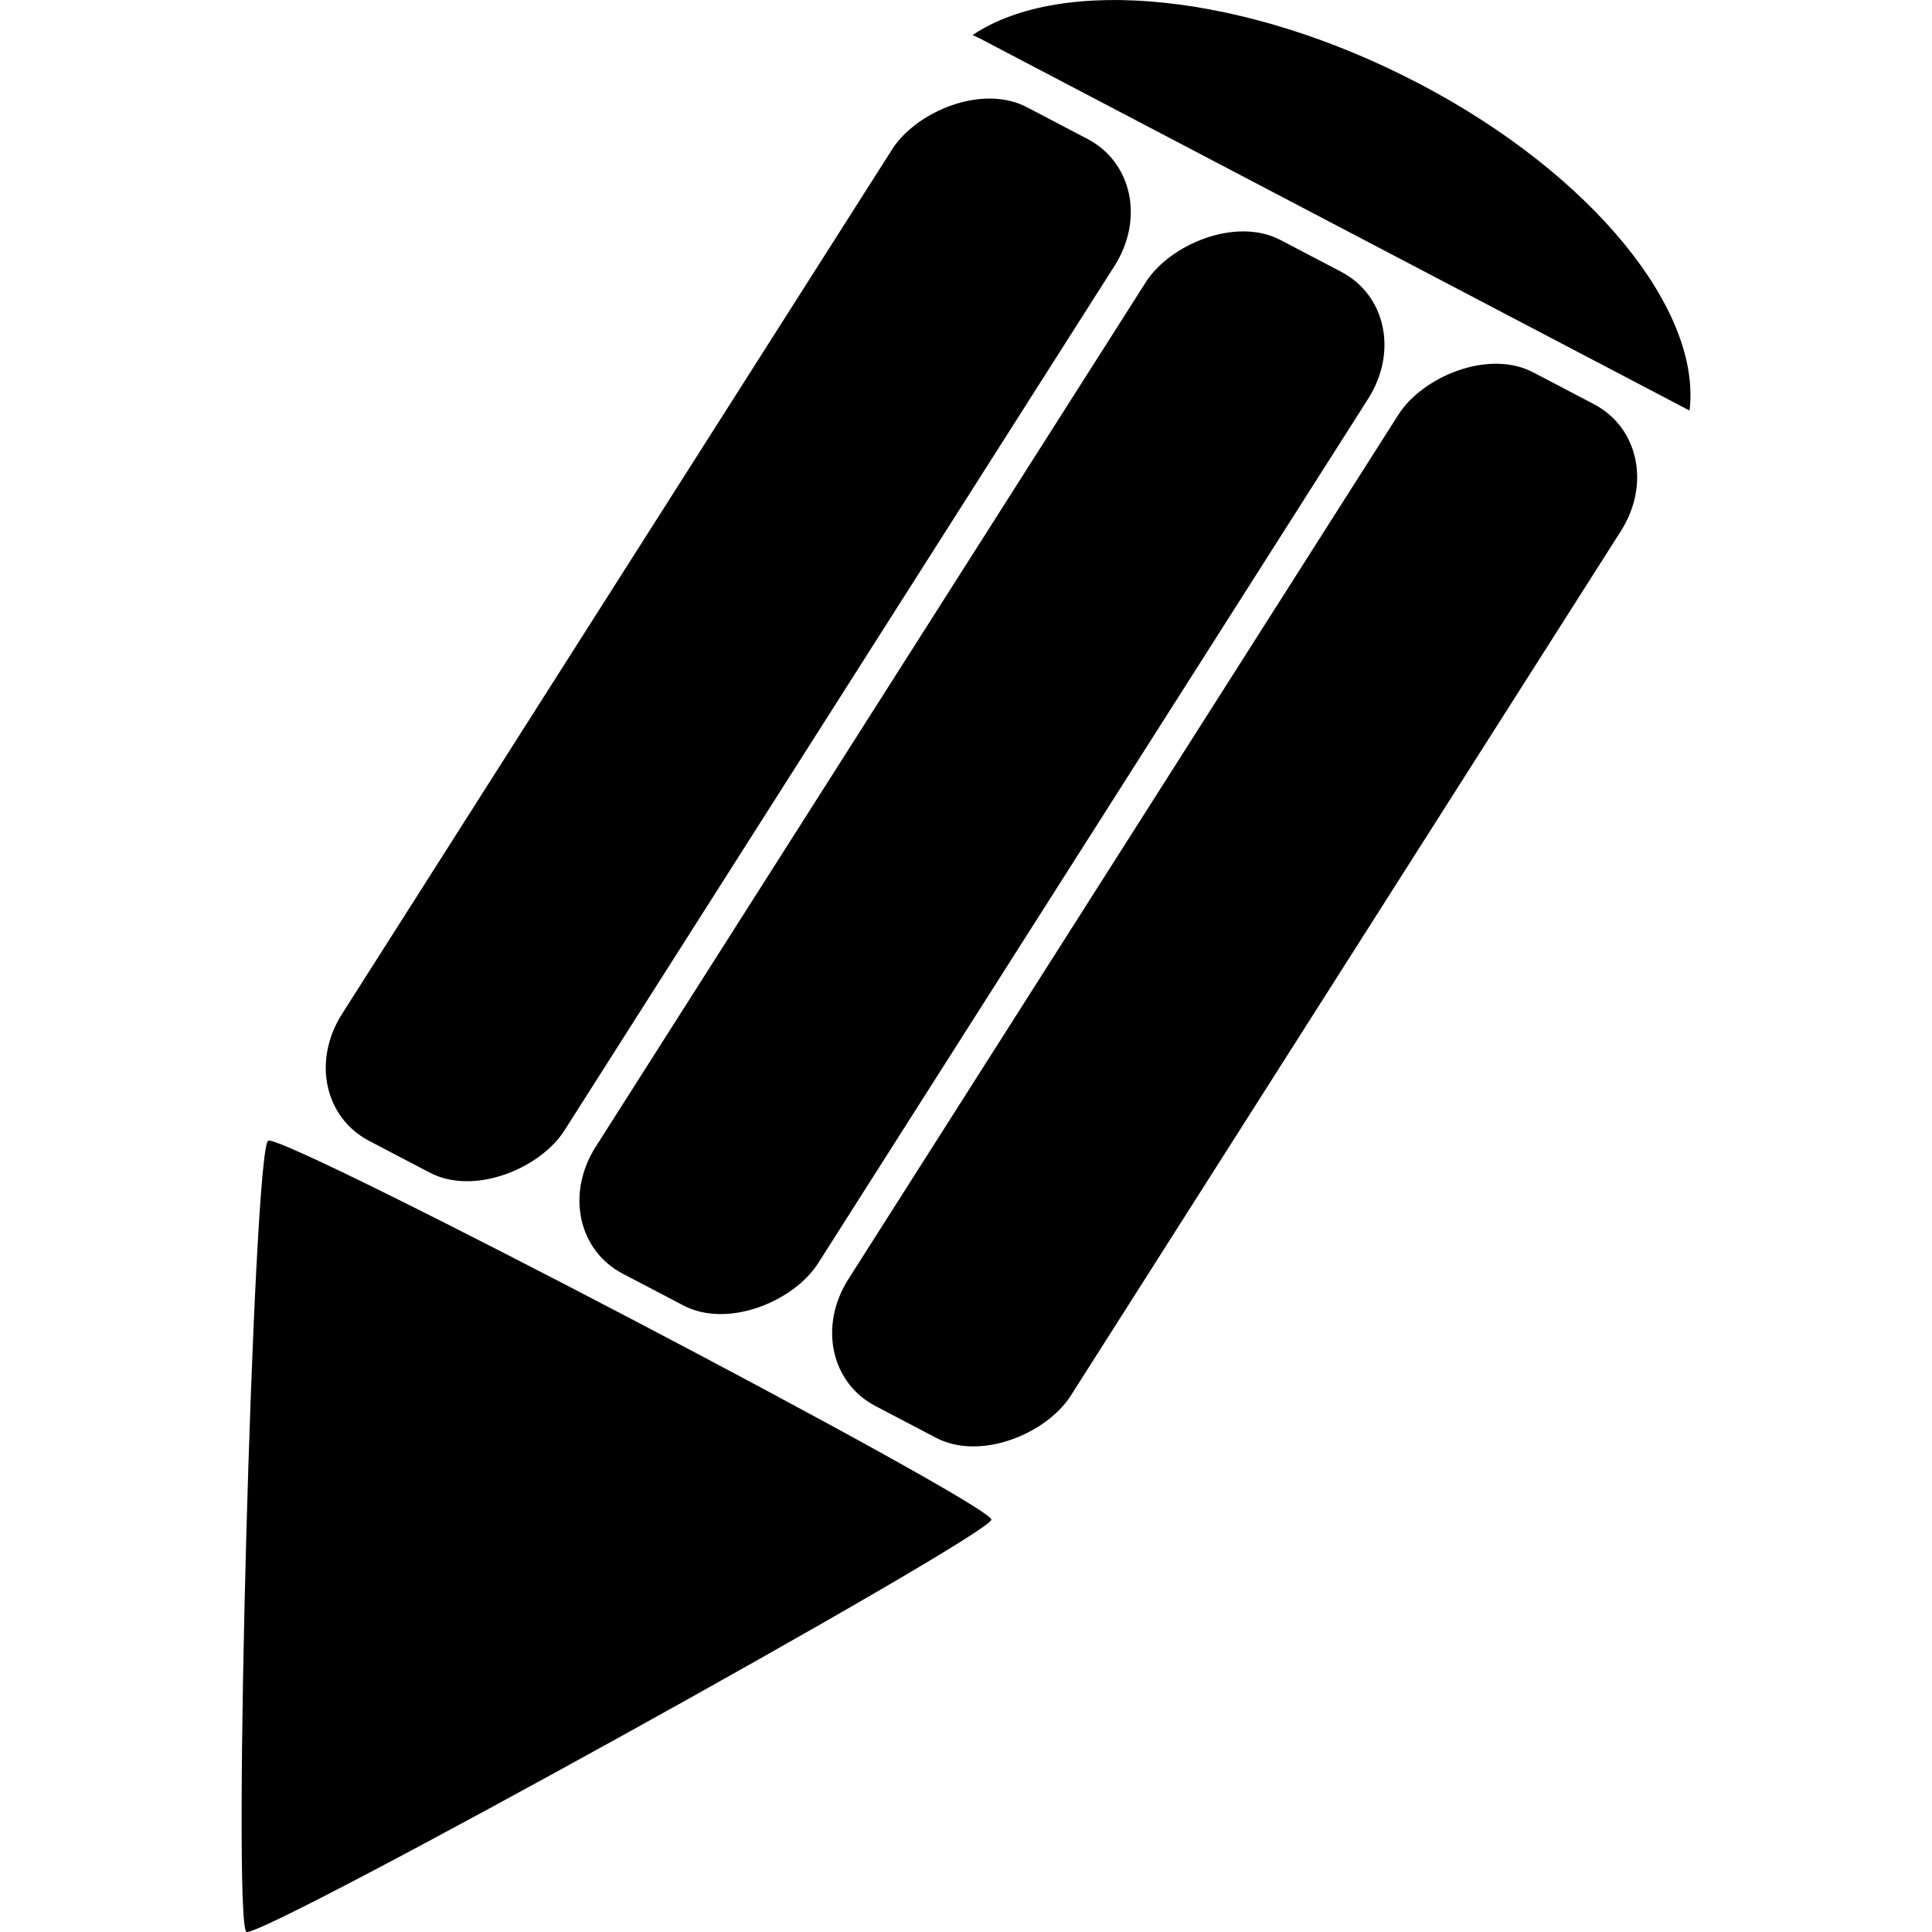 <svg viewBox="0 0 16 16" xmlns="http://www.w3.org/2000/svg">
 <path d="m11.756 0.694c1.441 0.756 2.337 1.88 2.236 2.706l-5.882-3.084c-0.018-8e-3 -0.036-0.017-0.055-0.026 0.737-0.495 2.258-0.353 3.7 0.404z" fill="#000000" fill-rule="evenodd"/>
 <rect transform="matrix(-.886 -.464 -.537 .844 0 0)" x="-13.733" y="-3.169" width="2.079" height="10.143" rx=".756" ry=".83" fill="#000000" fill-rule="evenodd"/>
 <rect transform="matrix(-.886 -.464 -.537 .844 0 0)" x="-11.371" y="-3.169" width="2.079" height="10.143" rx=".756" ry=".83" fill="#000000" fill-rule="evenodd"/>
 <rect transform="matrix(-.886 -.464 -.537 .844 0 0)" x="-9" y="-3.169" width="2.079" height="10.143" rx=".756" ry=".83" fill="#000000" fill-rule="evenodd"/>
 <path d="m8.21 12.585c4e-3 -0.131-5.866-3.206-5.989-3.138-0.124 0.069-0.3 6.49-0.18 6.552 0.12 0.063 6.167-3.283 6.17-3.415z" fill="#000000" fill-rule="evenodd"/>
</svg>
